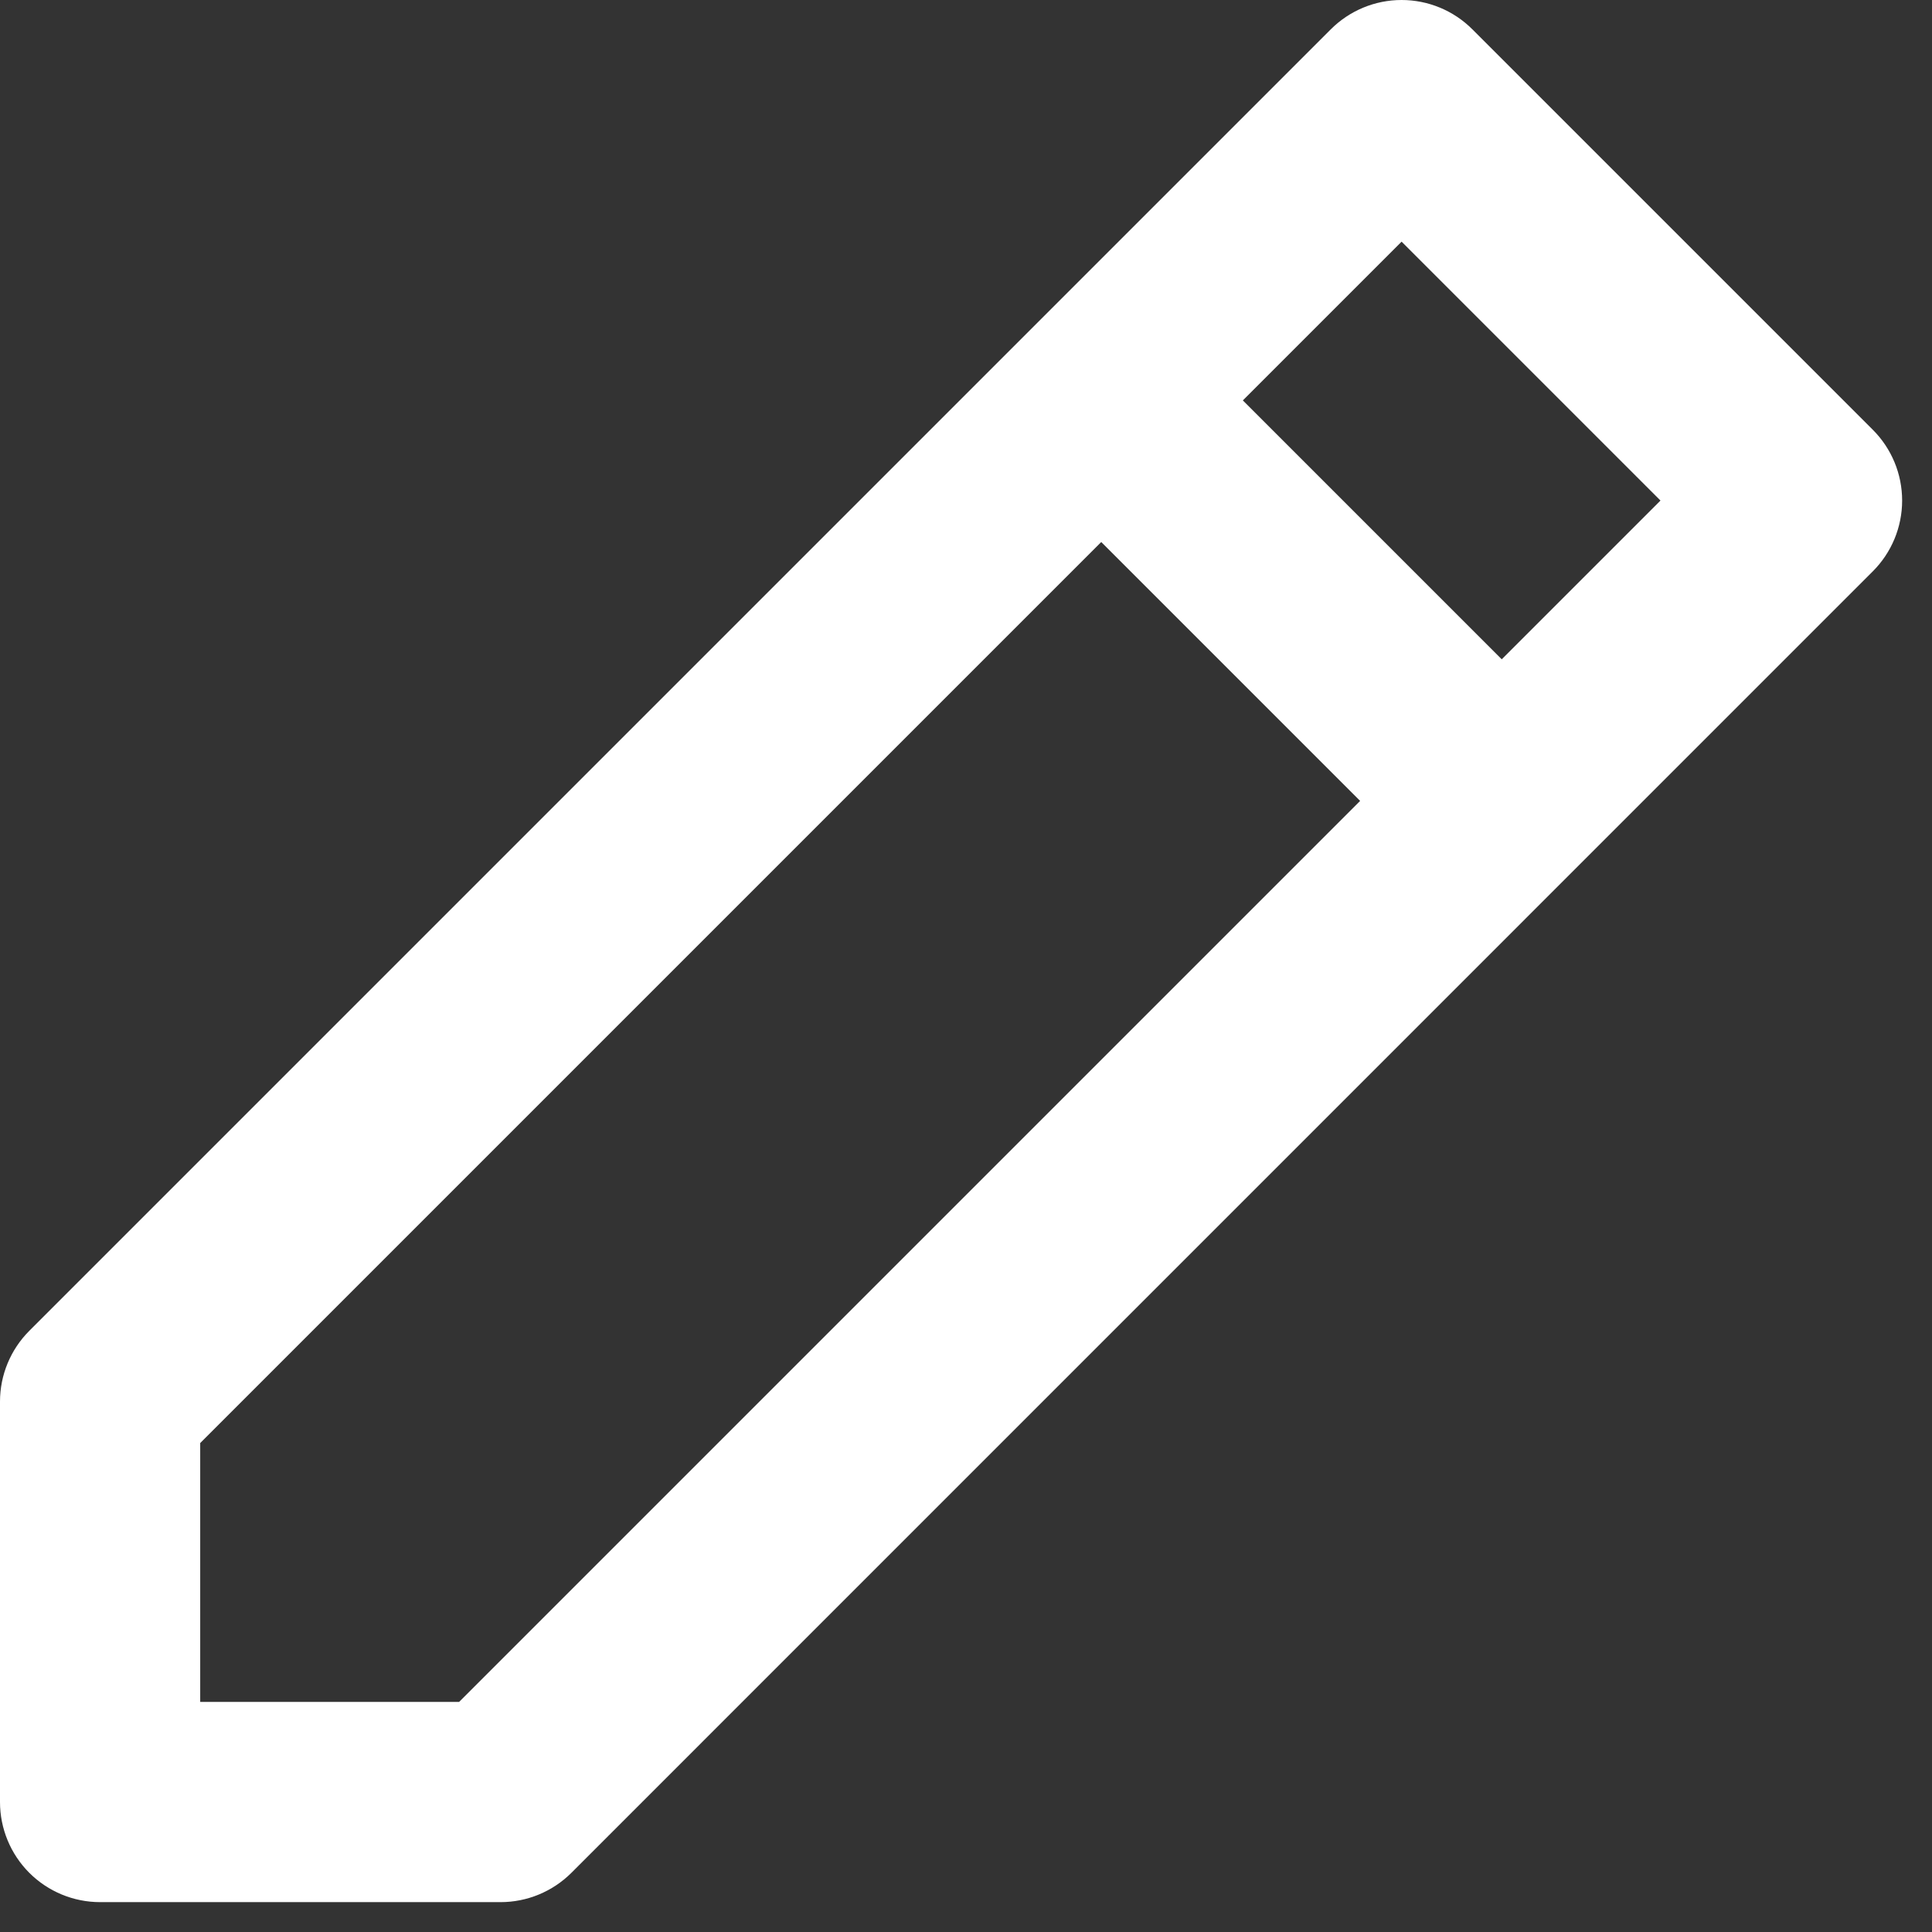 <svg width="24" height="24" viewBox="0 0 24 24" fill="none" xmlns="http://www.w3.org/2000/svg">
<rect x="0" y="0" width="24" height="24" fill="#333333" stroke="none"/>
<path d="M16.532 0.364C16.765 0.131 17.081 0 17.411 0C17.741 0 18.057 0.131 18.29 0.364L23.265 5.339C23.498 5.572 23.629 5.888 23.629 6.218C23.629 6.548 23.498 6.864 23.265 7.097L7.098 23.265C6.864 23.498 6.548 23.629 6.218 23.629H1.244C0.914 23.629 0.597 23.498 0.364 23.265C0.131 23.032 0 22.715 0 22.386V17.411C7.04373e-05 17.081 0.131 16.765 0.364 16.532L12.801 4.095L16.532 0.364ZM13.68 6.733L2.487 17.926V21.142H5.703L16.896 9.949L13.68 6.733ZM18.655 8.19L20.627 6.218L17.411 3.002L15.439 4.974L18.655 8.19Z" fill="white"/>
</svg>

